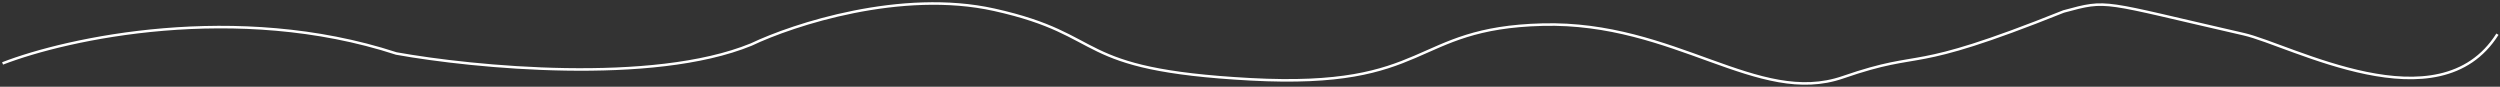 <svg width="980" height="34" viewBox="0 0 980 34" fill="none" xmlns="http://www.w3.org/2000/svg">
<rect x="0" y="0" width="980" height="34" fill="#333333" stroke="none"/>
<path d="M1.01 24.864C26.327 15.043 92.639 0.516 155.351 20.974C185.605 26.395 255.784 33.285 294.468 17.468C311.078 9.553 353.385 -4.256 389.729 3.823C435.16 13.922 419.212 27.255 490.224 31.087C561.237 34.919 552.753 10.958 604.725 9.648C656.697 8.338 689.059 41.817 722.388 30.296C755.717 18.774 746.012 29.7 808.939 4.501C826.678 -0.28 823.021 0.506 879.554 13.404C898.046 17.623 956 49.825 979 13.404" stroke="white"/>
</svg>
